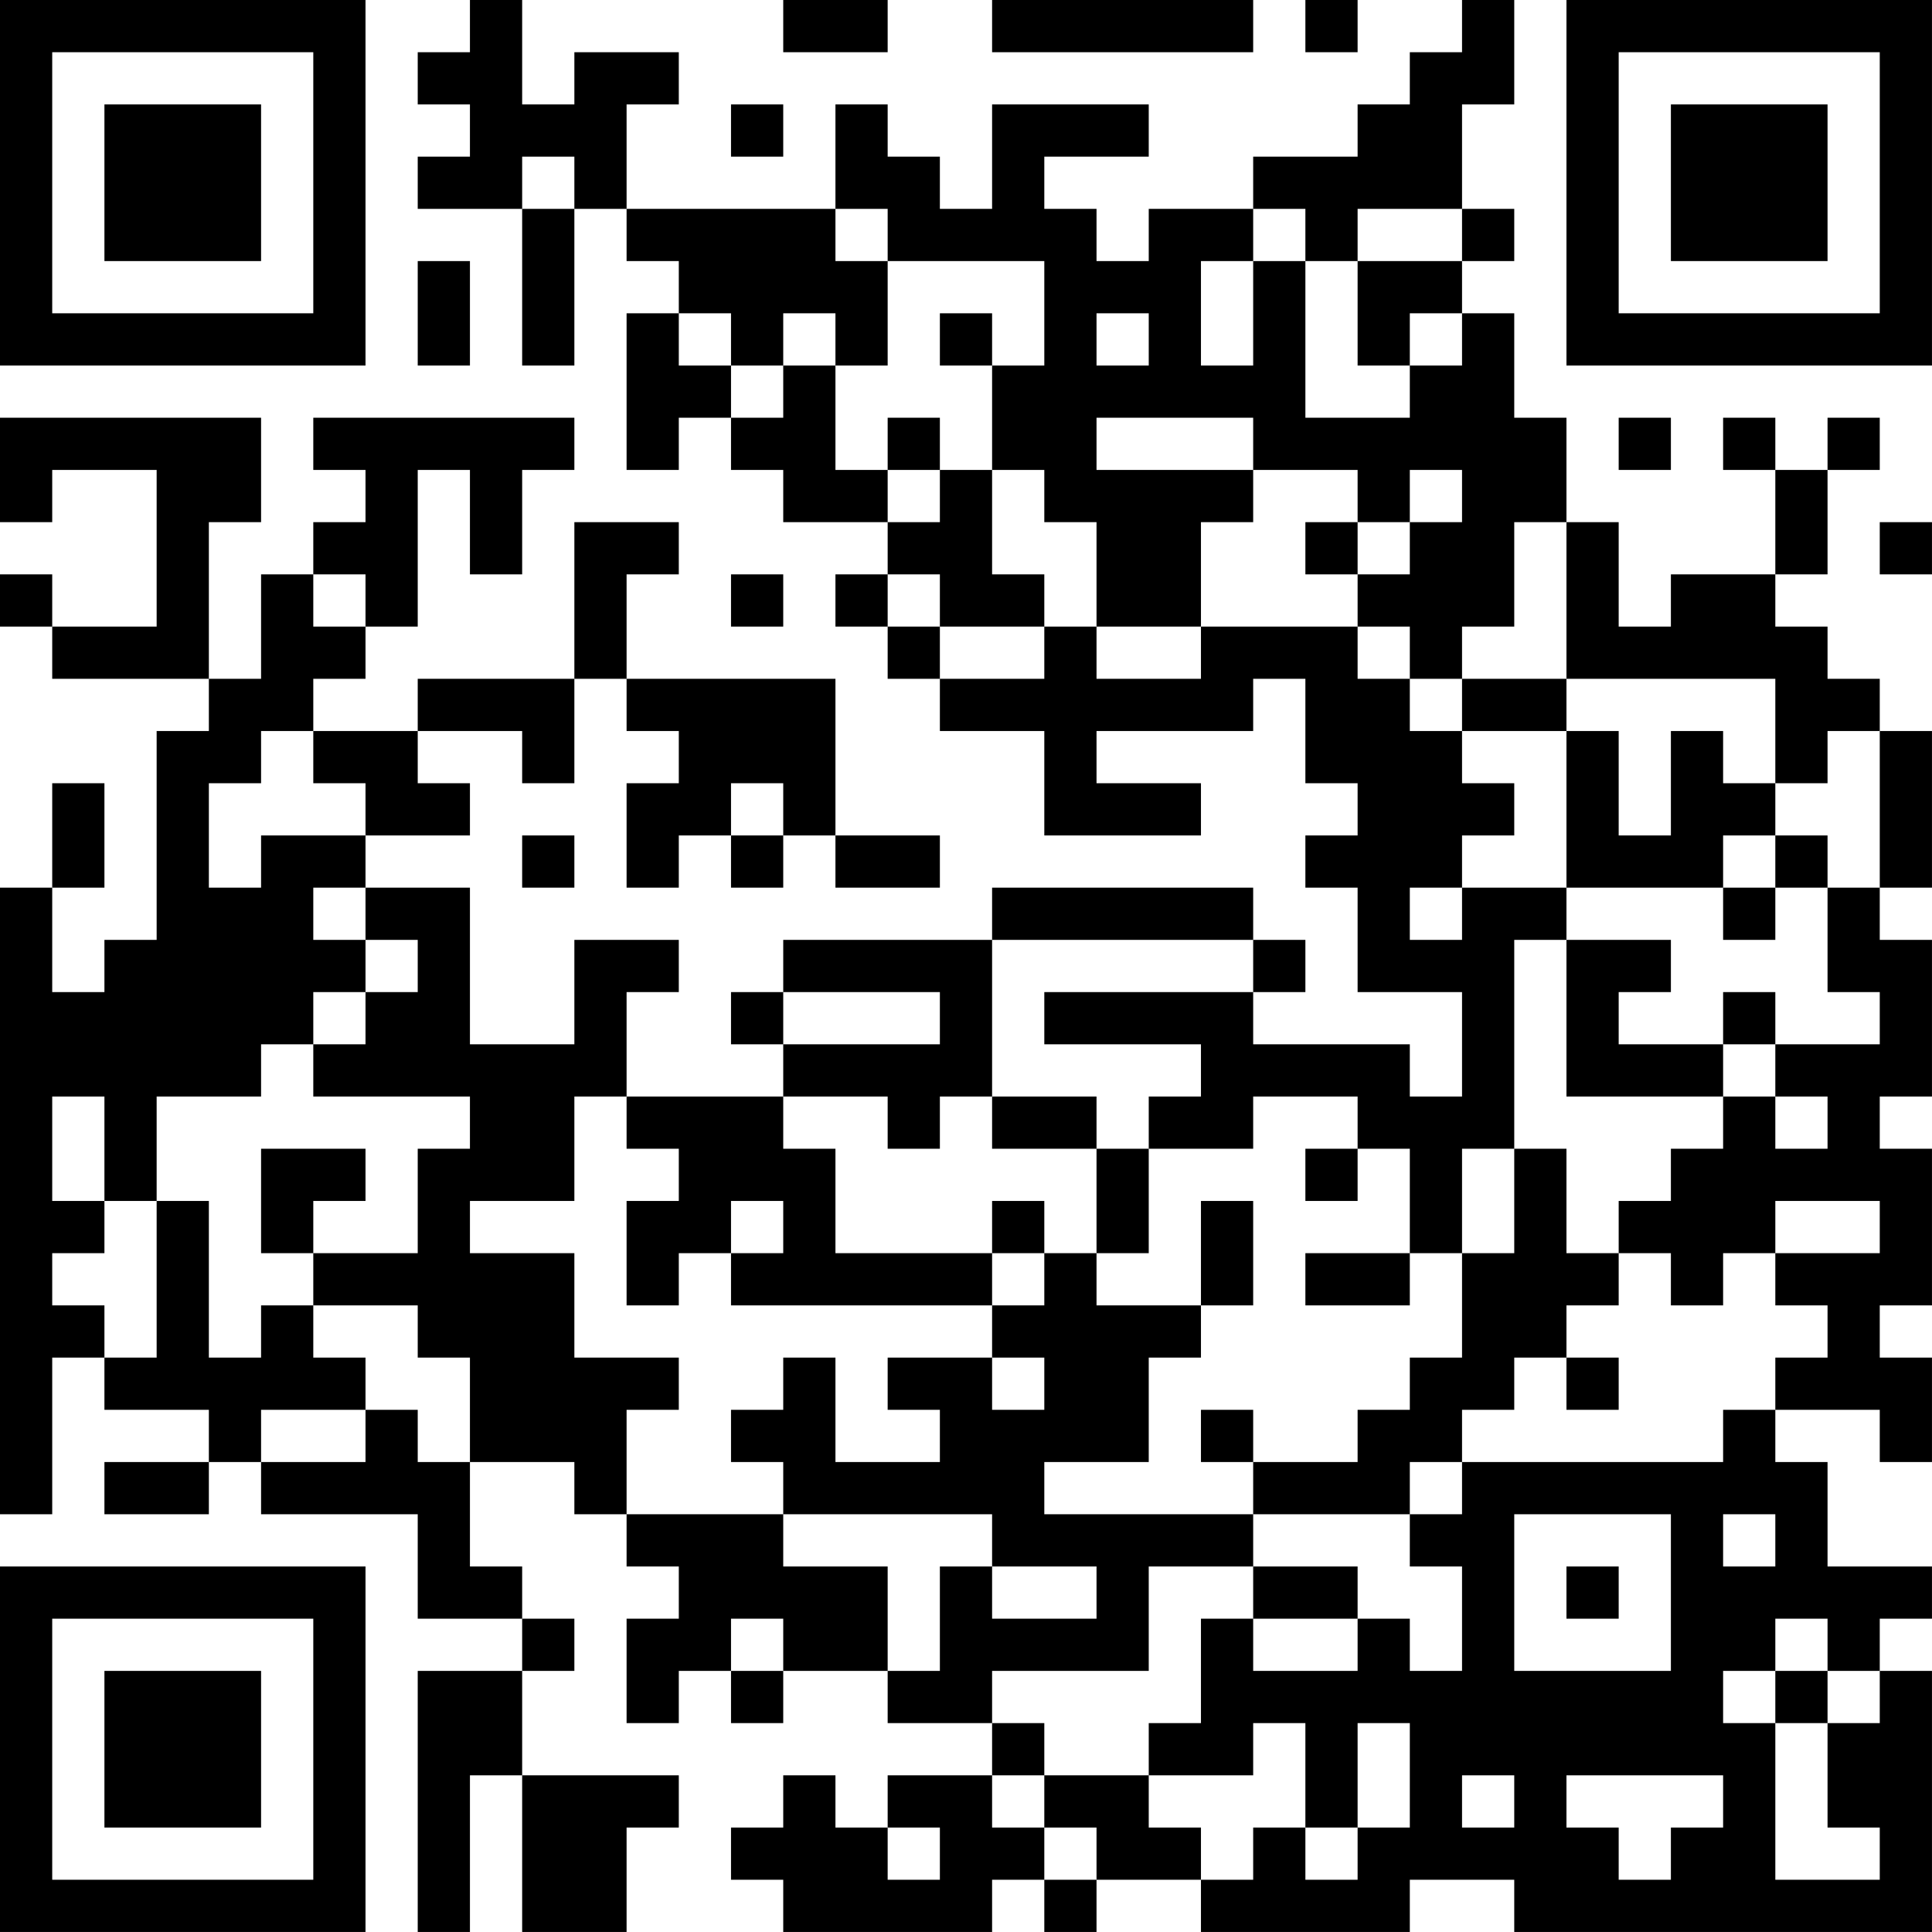 <?xml version="1.0" encoding="UTF-8"?>
<svg xmlns="http://www.w3.org/2000/svg" version="1.1" width="300" height="300" viewBox="0 0 300 300"><rect x="0" y="0" width="300" height="300" fill="#ffffff"/><g transform="scale(8.108)"><g transform="translate(0,0)"><path fill-rule="evenodd" d="M9 0L9 1L8 1L8 2L9 2L9 3L8 3L8 4L10 4L10 7L11 7L11 4L12 4L12 5L13 5L13 6L12 6L12 9L13 9L13 8L14 8L14 9L15 9L15 10L17 10L17 11L16 11L16 12L17 12L17 13L18 13L18 14L20 14L20 16L23 16L23 15L21 15L21 14L24 14L24 13L25 13L25 15L26 15L26 16L25 16L25 17L26 17L26 19L28 19L28 21L27 21L27 20L24 20L24 19L25 19L25 18L24 18L24 17L19 17L19 18L15 18L15 19L14 19L14 20L15 20L15 21L12 21L12 19L13 19L13 18L11 18L11 20L9 20L9 17L7 17L7 16L9 16L9 15L8 15L8 14L10 14L10 15L11 15L11 13L12 13L12 14L13 14L13 15L12 15L12 17L13 17L13 16L14 16L14 17L15 17L15 16L16 16L16 17L18 17L18 16L16 16L16 13L12 13L12 11L13 11L13 10L11 10L11 13L8 13L8 14L6 14L6 13L7 13L7 12L8 12L8 9L9 9L9 11L10 11L10 9L11 9L11 8L6 8L6 9L7 9L7 10L6 10L6 11L5 11L5 13L4 13L4 10L5 10L5 8L0 8L0 10L1 10L1 9L3 9L3 12L1 12L1 11L0 11L0 12L1 12L1 13L4 13L4 14L3 14L3 18L2 18L2 19L1 19L1 17L2 17L2 15L1 15L1 17L0 17L0 29L1 29L1 26L2 26L2 27L4 27L4 28L2 28L2 29L4 29L4 28L5 28L5 29L8 29L8 31L10 31L10 32L8 32L8 37L9 37L9 34L10 34L10 37L12 37L12 35L13 35L13 34L10 34L10 32L11 32L11 31L10 31L10 30L9 30L9 28L11 28L11 29L12 29L12 30L13 30L13 31L12 31L12 33L13 33L13 32L14 32L14 33L15 33L15 32L17 32L17 33L19 33L19 34L17 34L17 35L16 35L16 34L15 34L15 35L14 35L14 36L15 36L15 37L19 37L19 36L20 36L20 37L21 37L21 36L23 36L23 37L27 37L27 36L29 36L29 37L37 37L37 32L36 32L36 31L37 31L37 30L35 30L35 28L34 28L34 27L36 27L36 28L37 28L37 26L36 26L36 25L37 25L37 22L36 22L36 21L37 21L37 18L36 18L36 17L37 17L37 14L36 14L36 13L35 13L35 12L34 12L34 11L35 11L35 9L36 9L36 8L35 8L35 9L34 9L34 8L33 8L33 9L34 9L34 11L32 11L32 12L31 12L31 10L30 10L30 8L29 8L29 6L28 6L28 5L29 5L29 4L28 4L28 2L29 2L29 0L28 0L28 1L27 1L27 2L26 2L26 3L24 3L24 4L22 4L22 5L21 5L21 4L20 4L20 3L22 3L22 2L19 2L19 4L18 4L18 3L17 3L17 2L16 2L16 4L12 4L12 2L13 2L13 1L11 1L11 2L10 2L10 0ZM15 0L15 1L17 1L17 0ZM19 0L19 1L24 1L24 0ZM25 0L25 1L26 1L26 0ZM14 2L14 3L15 3L15 2ZM10 3L10 4L11 4L11 3ZM16 4L16 5L17 5L17 7L16 7L16 6L15 6L15 7L14 7L14 6L13 6L13 7L14 7L14 8L15 8L15 7L16 7L16 9L17 9L17 10L18 10L18 9L19 9L19 11L20 11L20 12L18 12L18 11L17 11L17 12L18 12L18 13L20 13L20 12L21 12L21 13L23 13L23 12L26 12L26 13L27 13L27 14L28 14L28 15L29 15L29 16L28 16L28 17L27 17L27 18L28 18L28 17L30 17L30 18L29 18L29 22L28 22L28 24L27 24L27 22L26 22L26 21L24 21L24 22L22 22L22 21L23 21L23 20L20 20L20 19L24 19L24 18L19 18L19 21L18 21L18 22L17 22L17 21L15 21L15 22L16 22L16 24L19 24L19 25L14 25L14 24L15 24L15 23L14 23L14 24L13 24L13 25L12 25L12 23L13 23L13 22L12 22L12 21L11 21L11 23L9 23L9 24L11 24L11 26L13 26L13 27L12 27L12 29L15 29L15 30L17 30L17 32L18 32L18 30L19 30L19 31L21 31L21 30L19 30L19 29L15 29L15 28L14 28L14 27L15 27L15 26L16 26L16 28L18 28L18 27L17 27L17 26L19 26L19 27L20 27L20 26L19 26L19 25L20 25L20 24L21 24L21 25L23 25L23 26L22 26L22 28L20 28L20 29L24 29L24 30L22 30L22 32L19 32L19 33L20 33L20 34L19 34L19 35L20 35L20 36L21 36L21 35L20 35L20 34L22 34L22 35L23 35L23 36L24 36L24 35L25 35L25 36L26 36L26 35L27 35L27 33L26 33L26 35L25 35L25 33L24 33L24 34L22 34L22 33L23 33L23 31L24 31L24 32L26 32L26 31L27 31L27 32L28 32L28 30L27 30L27 29L28 29L28 28L33 28L33 27L34 27L34 26L35 26L35 25L34 25L34 24L36 24L36 23L34 23L34 24L33 24L33 25L32 25L32 24L31 24L31 23L32 23L32 22L33 22L33 21L34 21L34 22L35 22L35 21L34 21L34 20L36 20L36 19L35 19L35 17L36 17L36 14L35 14L35 15L34 15L34 13L30 13L30 10L29 10L29 12L28 12L28 13L27 13L27 12L26 12L26 11L27 11L27 10L28 10L28 9L27 9L27 10L26 10L26 9L24 9L24 8L21 8L21 9L24 9L24 10L23 10L23 12L21 12L21 10L20 10L20 9L19 9L19 7L20 7L20 5L17 5L17 4ZM24 4L24 5L23 5L23 7L24 7L24 5L25 5L25 8L27 8L27 7L28 7L28 6L27 6L27 7L26 7L26 5L28 5L28 4L26 4L26 5L25 5L25 4ZM8 5L8 7L9 7L9 5ZM18 6L18 7L19 7L19 6ZM21 6L21 7L22 7L22 6ZM17 8L17 9L18 9L18 8ZM31 8L31 9L32 9L32 8ZM25 10L25 11L26 11L26 10ZM36 10L36 11L37 11L37 10ZM6 11L6 12L7 12L7 11ZM14 11L14 12L15 12L15 11ZM28 13L28 14L30 14L30 17L33 17L33 18L34 18L34 17L35 17L35 16L34 16L34 15L33 15L33 14L32 14L32 16L31 16L31 14L30 14L30 13ZM5 14L5 15L4 15L4 17L5 17L5 16L7 16L7 15L6 15L6 14ZM14 15L14 16L15 16L15 15ZM10 16L10 17L11 17L11 16ZM33 16L33 17L34 17L34 16ZM6 17L6 18L7 18L7 19L6 19L6 20L5 20L5 21L3 21L3 23L2 23L2 21L1 21L1 23L2 23L2 24L1 24L1 25L2 25L2 26L3 26L3 23L4 23L4 26L5 26L5 25L6 25L6 26L7 26L7 27L5 27L5 28L7 28L7 27L8 27L8 28L9 28L9 26L8 26L8 25L6 25L6 24L8 24L8 22L9 22L9 21L6 21L6 20L7 20L7 19L8 19L8 18L7 18L7 17ZM30 18L30 21L33 21L33 20L34 20L34 19L33 19L33 20L31 20L31 19L32 19L32 18ZM15 19L15 20L18 20L18 19ZM19 21L19 22L21 22L21 24L22 24L22 22L21 22L21 21ZM5 22L5 24L6 24L6 23L7 23L7 22ZM25 22L25 23L26 23L26 22ZM29 22L29 24L28 24L28 26L27 26L27 27L26 27L26 28L24 28L24 27L23 27L23 28L24 28L24 29L27 29L27 28L28 28L28 27L29 27L29 26L30 26L30 27L31 27L31 26L30 26L30 25L31 25L31 24L30 24L30 22ZM19 23L19 24L20 24L20 23ZM23 23L23 25L24 25L24 23ZM25 24L25 25L27 25L27 24ZM29 29L29 32L32 32L32 29ZM33 29L33 30L34 30L34 29ZM24 30L24 31L26 31L26 30ZM30 30L30 31L31 31L31 30ZM14 31L14 32L15 32L15 31ZM34 31L34 32L33 32L33 33L34 33L34 36L36 36L36 35L35 35L35 33L36 33L36 32L35 32L35 31ZM34 32L34 33L35 33L35 32ZM28 34L28 35L29 35L29 34ZM30 34L30 35L31 35L31 36L32 36L32 35L33 35L33 34ZM17 35L17 36L18 36L18 35ZM0 0L0 7L7 7L7 0ZM1 1L1 6L6 6L6 1ZM2 2L2 5L5 5L5 2ZM30 0L30 7L37 7L37 0ZM31 1L31 6L36 6L36 1ZM32 2L32 5L35 5L35 2ZM0 30L0 37L7 37L7 30ZM1 31L1 36L6 36L6 31ZM2 32L2 35L5 35L5 32Z" fill="#000000"/></g></g></svg>
